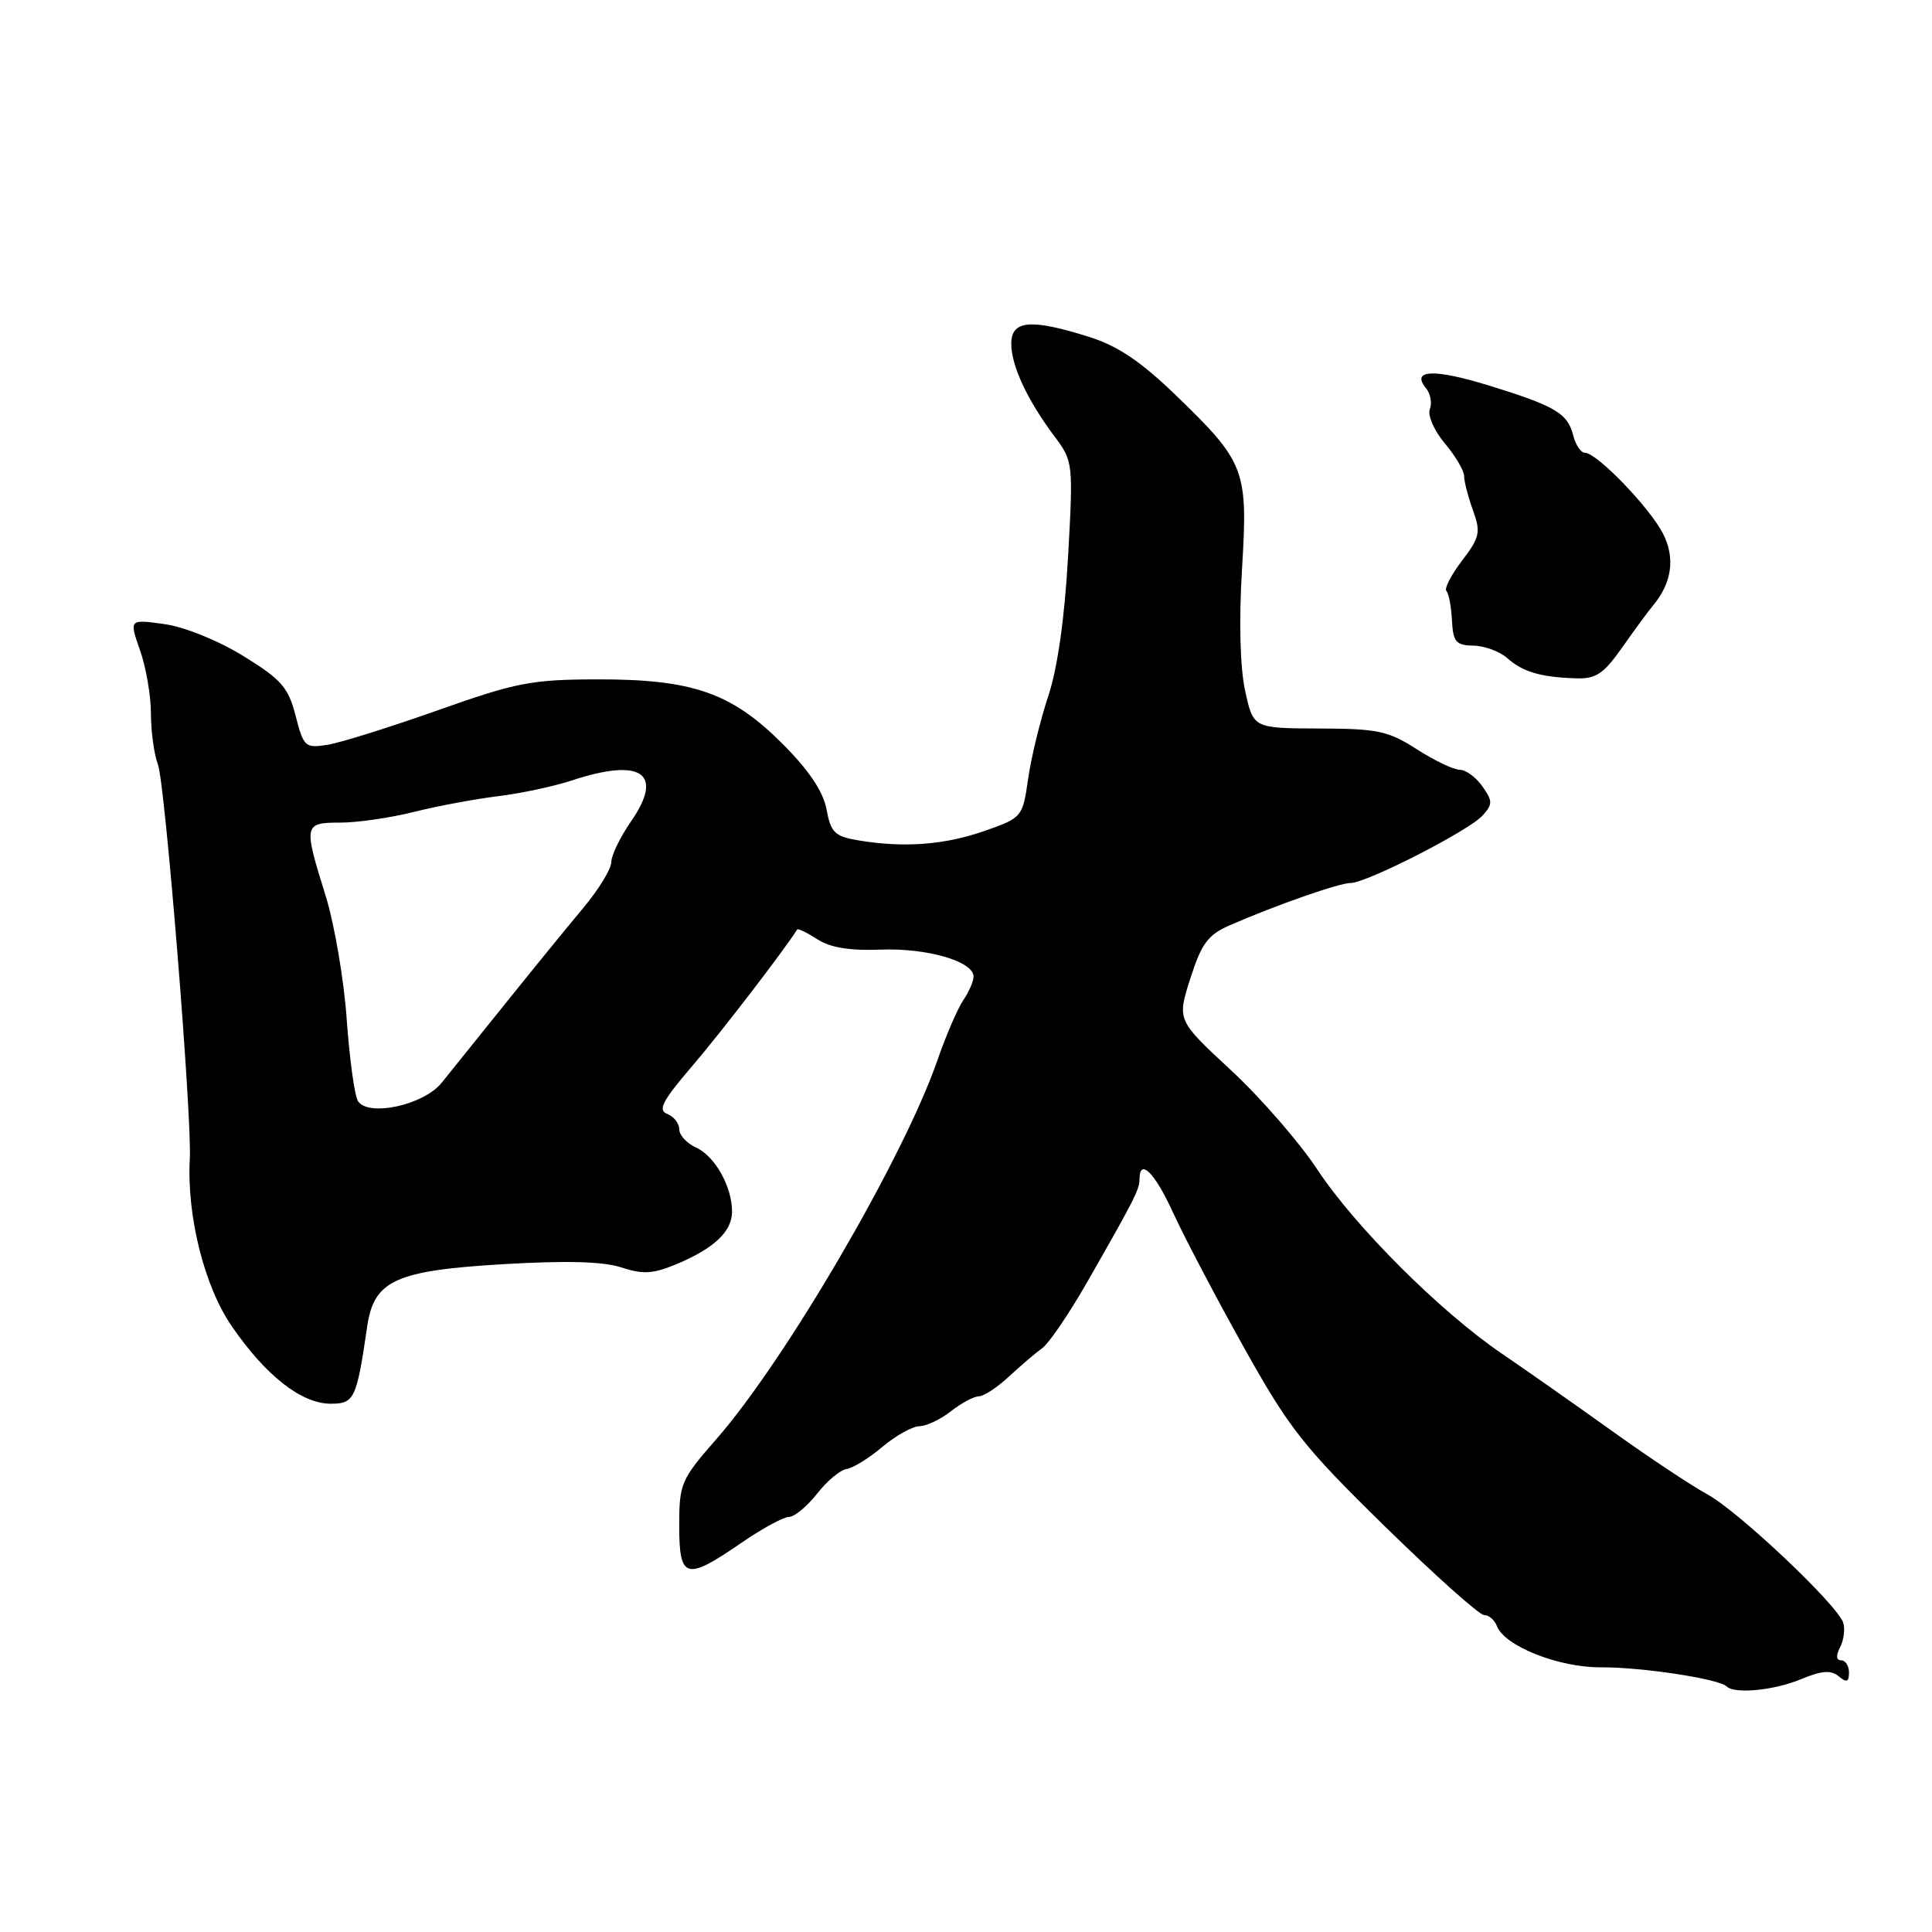 <?xml version="1.0" encoding="UTF-8" standalone="no"?>
<!DOCTYPE svg PUBLIC "-//W3C//DTD SVG 1.1//EN" "http://www.w3.org/Graphics/SVG/1.1/DTD/svg11.dtd" >
<svg xmlns="http://www.w3.org/2000/svg" xmlns:xlink="http://www.w3.org/1999/xlink" version="1.1" viewBox="0 0 256 256">
 <g >
 <path fill="currentColor"
d=" M 238.67 222.49 C 241.38 221.36 242.62 221.27 243.64 222.12 C 244.69 222.99 245.00 222.88 245.00 221.62 C 245.00 220.73 244.53 220.00 243.96 220.00 C 243.30 220.00 243.25 219.37 243.83 218.25 C 244.32 217.29 244.50 215.82 244.23 215.00 C 243.42 212.60 230.29 200.20 226.22 198.00 C 224.17 196.89 218.45 193.09 213.50 189.54 C 208.55 186.00 202.03 181.42 199.00 179.36 C 190.92 173.88 179.50 162.49 174.55 154.96 C 172.16 151.34 167.00 145.41 163.08 141.78 C 155.96 135.18 155.96 135.18 157.73 129.64 C 159.22 124.99 160.06 123.86 163.00 122.58 C 169.16 119.90 177.45 117.00 178.97 117.00 C 181.08 117.00 194.62 110.08 196.44 108.07 C 197.80 106.56 197.80 106.16 196.42 104.19 C 195.58 102.99 194.23 102.00 193.42 102.00 C 192.62 102.00 190.06 100.77 187.73 99.28 C 183.96 96.85 182.55 96.55 174.78 96.53 C 166.06 96.50 166.06 96.50 164.98 91.50 C 164.31 88.42 164.16 82.26 164.57 75.44 C 165.38 62.23 165.01 61.27 155.82 52.39 C 151.19 47.91 148.11 45.83 144.31 44.64 C 136.58 42.20 134.00 42.43 134.00 45.55 C 134.00 48.47 136.12 53.01 139.73 57.83 C 142.19 61.12 142.22 61.36 141.52 73.83 C 141.07 81.90 140.12 88.58 138.90 92.24 C 137.85 95.39 136.65 100.30 136.24 103.15 C 135.51 108.27 135.44 108.35 130.50 110.09 C 125.20 111.95 119.84 112.36 113.84 111.37 C 110.61 110.84 110.10 110.35 109.52 107.25 C 109.07 104.86 107.19 102.06 103.67 98.54 C 96.91 91.78 91.75 89.99 79.07 90.02 C 70.45 90.04 68.36 90.44 58.00 94.12 C 51.67 96.36 45.10 98.42 43.39 98.69 C 40.44 99.16 40.23 98.97 39.17 94.84 C 38.20 91.07 37.28 90.03 32.22 86.91 C 28.86 84.85 24.41 83.05 21.74 82.69 C 17.11 82.05 17.11 82.05 18.55 86.15 C 19.35 88.41 20.00 92.19 20.00 94.56 C 20.00 96.93 20.42 99.97 20.93 101.32 C 21.88 103.81 25.45 148.01 25.15 153.50 C 24.73 161.11 27.07 170.46 30.73 175.76 C 35.23 182.30 39.96 186.00 43.82 186.00 C 46.96 186.00 47.25 185.38 48.66 175.74 C 49.55 169.66 52.39 168.36 66.67 167.51 C 75.01 167.02 79.93 167.15 82.33 167.94 C 85.18 168.88 86.53 168.80 89.63 167.51 C 94.62 165.42 97.00 163.18 97.00 160.54 C 97.00 157.24 94.74 153.20 92.25 152.07 C 91.01 151.50 90.00 150.41 90.00 149.63 C 90.00 148.85 89.28 147.94 88.41 147.60 C 87.12 147.11 87.78 145.86 91.73 141.25 C 95.52 136.83 104.03 125.75 105.62 123.17 C 105.73 122.99 106.93 123.57 108.29 124.45 C 109.98 125.56 112.58 125.99 116.68 125.83 C 122.81 125.59 129.00 127.38 129.00 129.40 C 129.00 130.03 128.39 131.44 127.64 132.53 C 126.90 133.61 125.35 137.20 124.21 140.50 C 119.75 153.38 104.10 180.20 94.94 190.67 C 90.23 196.05 90.00 196.58 90.00 202.16 C 90.00 209.24 90.88 209.49 98.14 204.50 C 100.93 202.57 103.82 201.00 104.54 201.00 C 105.26 201.00 106.93 199.62 108.25 197.94 C 109.57 196.25 111.34 194.77 112.18 194.65 C 113.02 194.53 115.16 193.21 116.93 191.71 C 118.70 190.22 120.91 188.99 121.83 188.98 C 122.75 188.97 124.62 188.08 126.00 187.00 C 127.38 185.92 129.04 185.03 129.70 185.02 C 130.36 185.01 132.16 183.83 133.70 182.39 C 135.24 180.96 137.22 179.27 138.10 178.64 C 138.98 178.01 141.63 174.12 143.99 170.00 C 150.30 158.97 150.99 157.63 150.99 156.25 C 151.01 153.36 153.03 155.39 155.47 160.75 C 156.92 163.91 161.11 171.90 164.80 178.50 C 170.83 189.30 172.69 191.67 183.50 202.25 C 190.10 208.71 196.01 213.99 196.64 214.00 C 197.27 214.00 198.04 214.65 198.34 215.45 C 199.37 218.13 206.55 220.97 212.18 220.93 C 217.54 220.90 227.79 222.46 228.79 223.46 C 229.83 224.50 235.10 223.99 238.67 222.49 Z  M 214.98 85.75 C 216.62 83.41 218.43 80.95 219.00 80.28 C 221.54 77.26 222.01 73.93 220.35 70.69 C 218.55 67.21 211.59 60.00 210.02 60.00 C 209.48 60.00 208.78 58.97 208.46 57.70 C 207.72 54.76 206.11 53.81 197.28 51.08 C 189.98 48.83 186.90 48.97 188.97 51.46 C 189.55 52.17 189.78 53.42 189.46 54.23 C 189.15 55.05 190.04 57.09 191.45 58.75 C 192.85 60.42 194.00 62.37 194.00 63.07 C 194.00 63.78 194.53 65.82 195.17 67.61 C 196.23 70.53 196.09 71.19 193.72 74.30 C 192.27 76.20 191.34 78.01 191.66 78.32 C 191.97 78.64 192.30 80.38 192.39 82.20 C 192.54 85.05 192.92 85.51 195.23 85.55 C 196.69 85.57 198.70 86.31 199.70 87.19 C 201.75 89.02 204.10 89.72 208.74 89.88 C 211.48 89.98 212.45 89.34 214.98 85.75 Z  M 47.43 145.89 C 46.98 145.17 46.31 140.28 45.94 135.04 C 45.57 129.79 44.31 122.42 43.13 118.64 C 40.20 109.23 40.25 109.00 45.11 109.00 C 47.36 109.00 51.75 108.36 54.86 107.58 C 57.96 106.80 62.98 105.87 66.00 105.50 C 69.03 105.13 73.43 104.19 75.78 103.41 C 85.01 100.37 88.03 102.46 83.62 108.83 C 82.18 110.91 81.00 113.34 81.00 114.24 C 81.00 115.14 79.31 117.89 77.25 120.35 C 75.19 122.81 70.58 128.47 67.00 132.93 C 63.42 137.39 59.60 142.14 58.50 143.50 C 56.12 146.44 48.75 148.03 47.43 145.89 Z "/>
</g>
</svg>